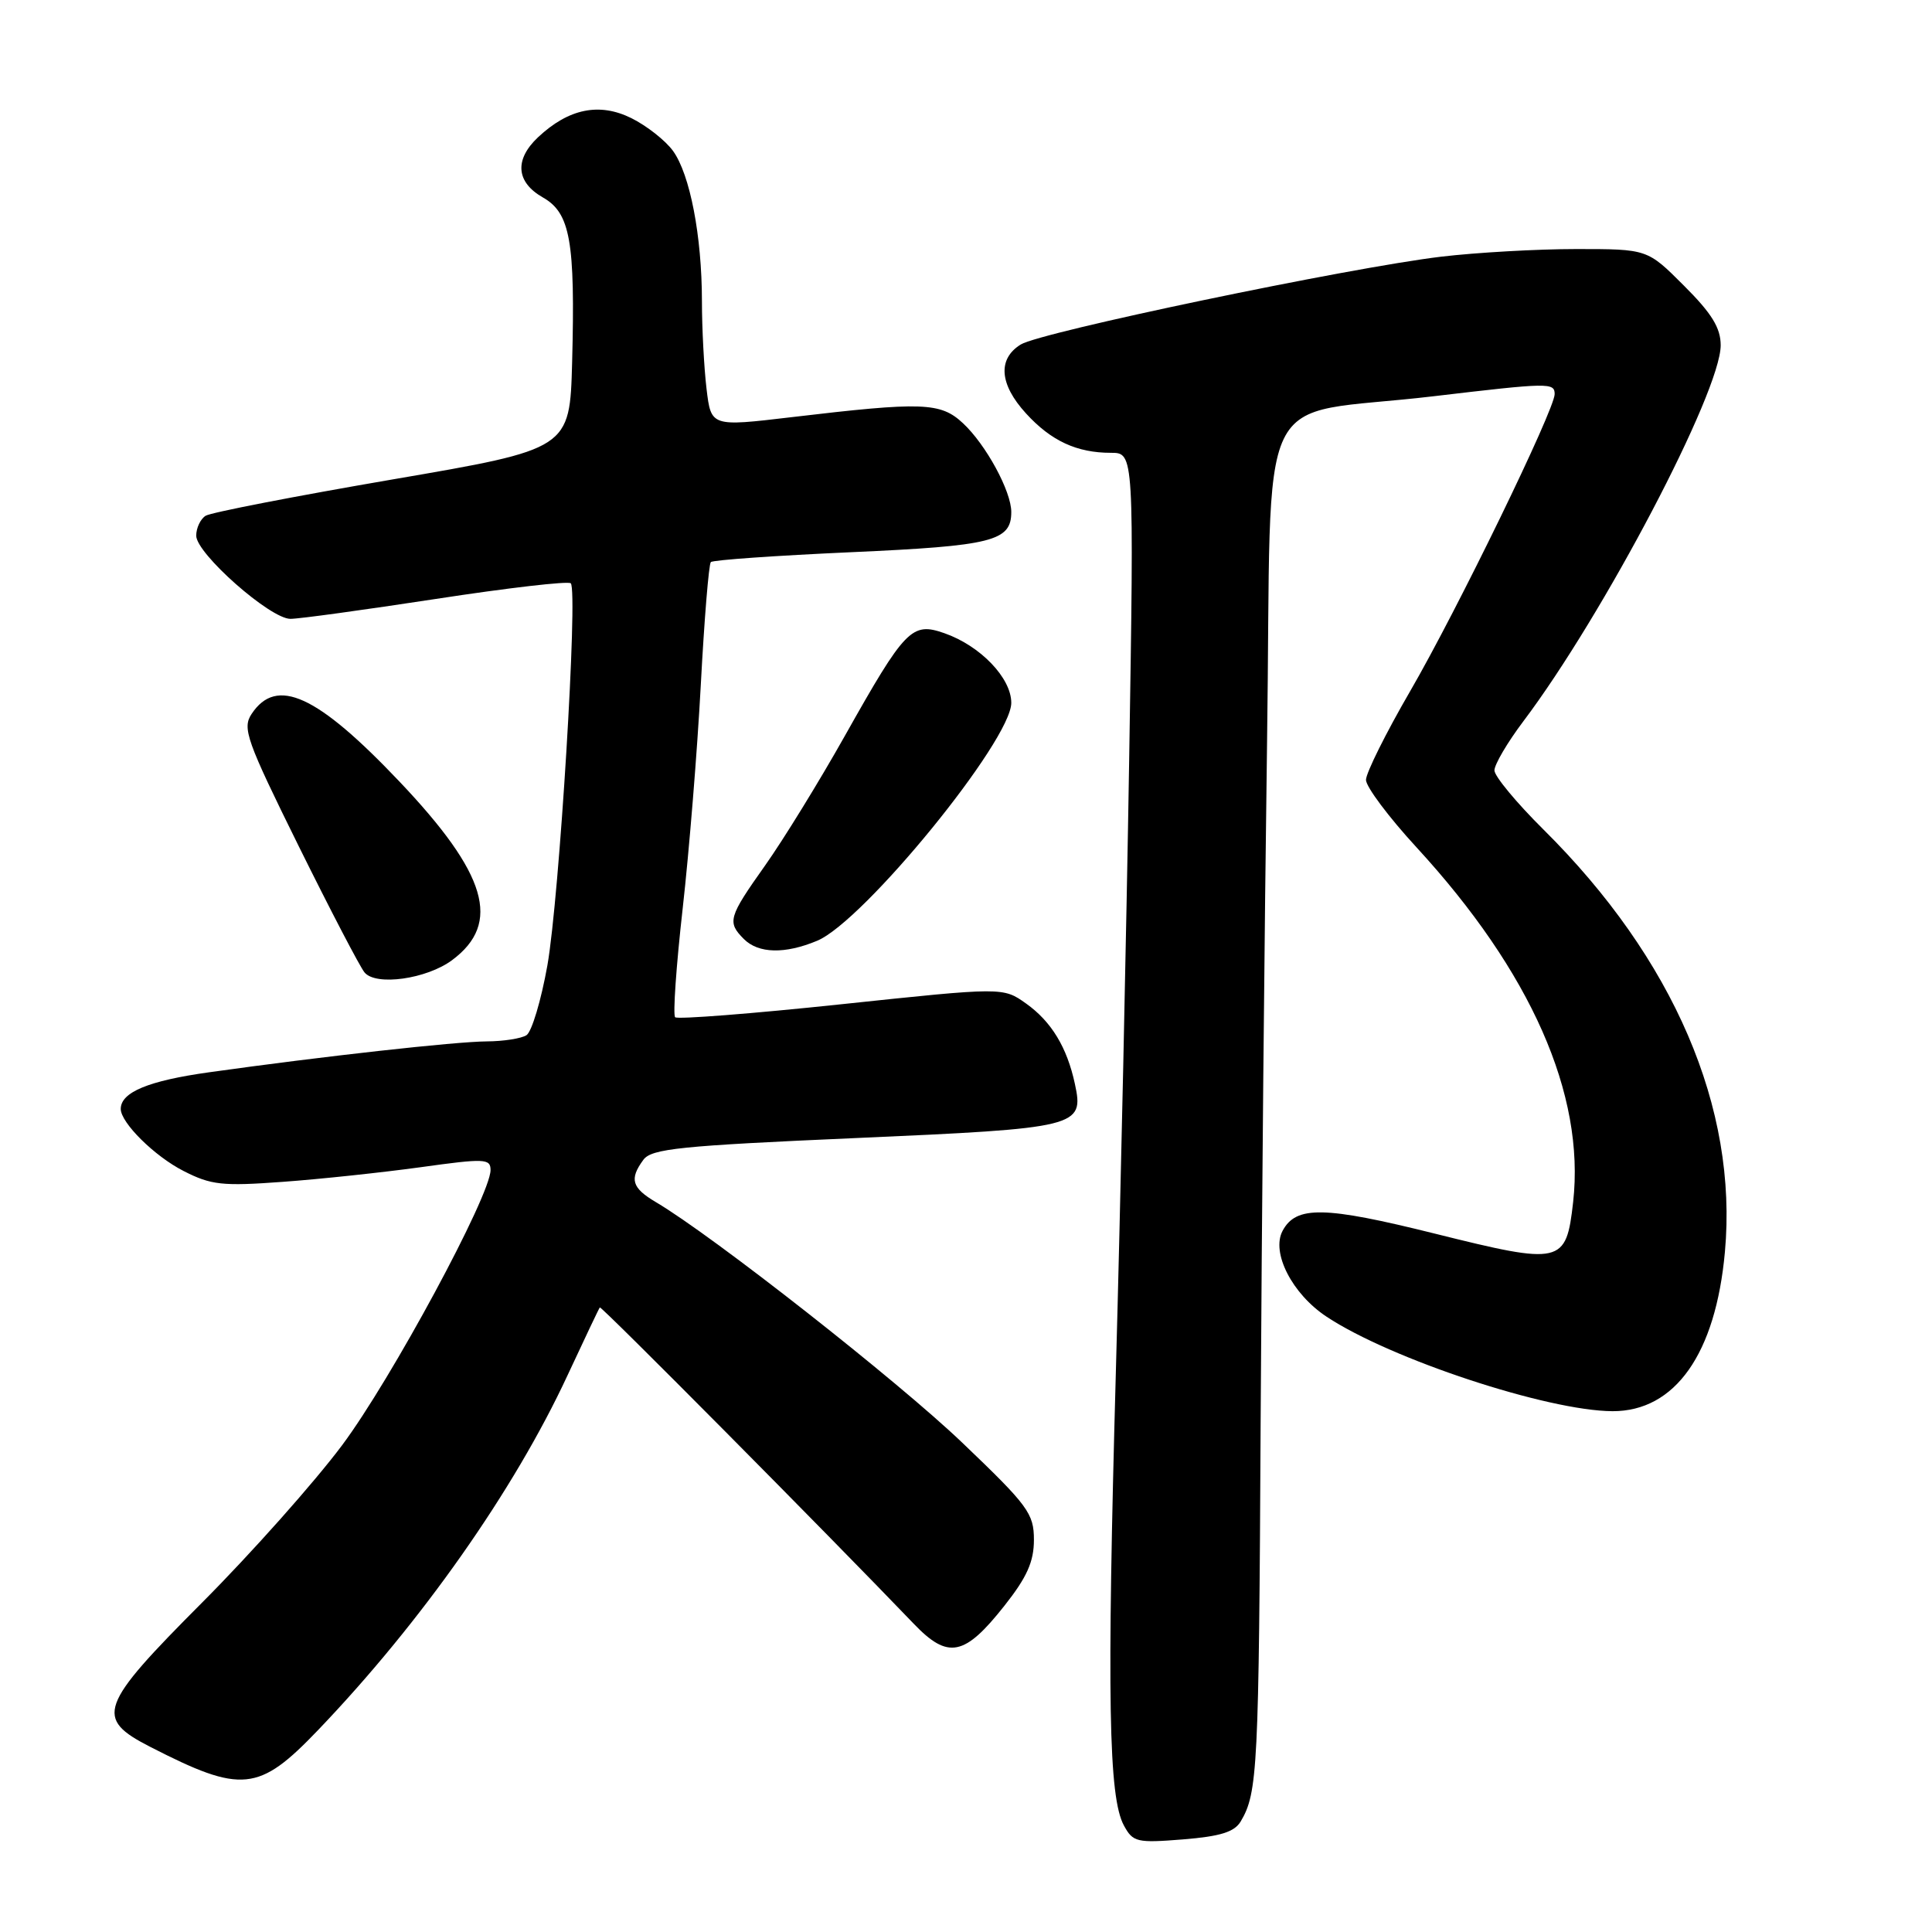 <?xml version="1.0" encoding="UTF-8" standalone="no"?>
<!DOCTYPE svg PUBLIC "-//W3C//DTD SVG 1.1//EN" "http://www.w3.org/Graphics/SVG/1.1/DTD/svg11.dtd" >
<svg xmlns="http://www.w3.org/2000/svg" xmlns:xlink="http://www.w3.org/1999/xlink" version="1.1" viewBox="0 0 256 256">
 <g >
 <path fill="currentColor"
d=" M 164.40 241.35 C 166.65 237.55 166.81 234.48 167.04 188.50 C 167.18 162.65 167.56 122.16 167.89 98.53 C 168.59 49.39 165.70 55.39 190.00 52.50 C 205.21 50.70 206.00 50.68 206.00 52.22 C 206.00 54.28 193.06 80.89 186.85 91.59 C 183.63 97.14 181.00 102.43 181.00 103.34 C 181.00 104.25 184.00 108.26 187.67 112.25 C 202.86 128.76 210.04 145.01 208.45 159.27 C 207.52 167.52 206.94 167.65 190.12 163.46 C 175.47 159.81 171.74 159.74 169.95 163.09 C 168.41 165.97 171.21 171.45 175.78 174.47 C 184.26 180.09 205.06 186.95 213.67 186.99 C 221.96 187.01 227.34 179.39 228.56 165.88 C 230.29 146.83 221.78 127.03 204.50 109.90 C 200.95 106.38 198.04 102.87 198.02 102.09 C 198.01 101.32 199.73 98.39 201.84 95.59 C 212.48 81.48 228.00 51.92 228.00 45.75 C 228.00 43.45 226.82 41.53 223.14 37.86 C 218.29 33.00 218.29 33.00 208.87 33.00 C 203.69 33.00 195.63 33.46 190.97 34.01 C 178.71 35.48 137.90 44.00 135.25 45.65 C 132.17 47.56 132.42 50.92 135.95 54.78 C 139.27 58.42 142.68 60.00 147.20 60.00 C 150.27 60.00 150.27 60.00 149.62 100.75 C 149.26 123.16 148.47 159.58 147.86 181.67 C 146.66 224.99 146.89 238.16 148.92 241.88 C 150.12 244.10 150.63 244.22 156.76 243.73 C 161.70 243.33 163.57 242.75 164.40 241.35 Z  M 42.14 229.25 C 55.82 214.96 68.12 197.48 75.20 182.24 C 77.44 177.43 79.36 173.38 79.48 173.24 C 79.66 173.01 109.66 203.25 121.08 215.16 C 125.62 219.90 127.80 219.47 133.09 212.77 C 136.08 208.99 137.00 206.93 137.00 204.03 C 137.00 200.54 136.23 199.50 127.49 191.15 C 118.96 182.99 94.42 163.72 86.91 159.29 C 83.71 157.40 83.37 156.24 85.25 153.68 C 86.33 152.21 90.09 151.82 113.37 150.80 C 142.97 149.50 143.66 149.33 142.43 143.63 C 141.39 138.78 139.31 135.36 135.97 132.98 C 132.91 130.80 132.91 130.80 111.46 133.07 C 99.66 134.32 89.76 135.09 89.46 134.79 C 89.15 134.48 89.60 127.99 90.46 120.37 C 91.32 112.74 92.40 99.41 92.86 90.74 C 93.32 82.07 93.92 74.75 94.19 74.48 C 94.46 74.20 102.83 73.62 112.77 73.17 C 131.52 72.33 134.00 71.71 134.00 67.84 C 134.00 65.09 130.64 58.91 127.60 56.08 C 124.63 53.30 122.24 53.22 104.86 55.28 C 94.22 56.54 94.22 56.54 93.62 51.52 C 93.29 48.76 93.01 43.52 93.01 39.89 C 93.00 31.25 91.43 23.12 89.18 20.00 C 88.18 18.62 85.70 16.67 83.67 15.66 C 79.42 13.55 75.35 14.38 71.29 18.19 C 68.14 21.16 68.38 24.14 71.93 26.16 C 75.57 28.23 76.23 31.96 75.81 48.00 C 75.50 59.50 75.50 59.50 52.00 63.53 C 39.07 65.75 27.94 67.91 27.25 68.34 C 26.56 68.77 26.00 69.96 26.00 70.98 C 26.00 73.35 35.80 82.00 38.48 82.00 C 39.59 82.01 48.27 80.81 57.77 79.36 C 67.27 77.90 75.30 76.97 75.63 77.29 C 76.61 78.28 74.12 118.93 72.53 127.93 C 71.70 132.57 70.46 136.72 69.76 137.17 C 69.07 137.61 66.70 137.98 64.50 137.99 C 60.33 138.02 42.84 139.96 27.66 142.09 C 19.66 143.21 16.00 144.73 16.00 146.94 C 16.00 148.77 20.48 153.21 24.32 155.16 C 27.97 157.03 29.47 157.19 37.47 156.60 C 42.44 156.24 50.66 155.36 55.75 154.66 C 64.22 153.48 65.00 153.51 65.00 155.04 C 65.00 158.40 51.85 182.77 45.33 191.50 C 41.63 196.45 33.29 205.82 26.80 212.33 C 13.07 226.10 12.50 227.67 19.91 231.47 C 32.03 237.68 34.28 237.46 42.14 229.25 Z  M 59.91 127.22 C 66.48 122.33 64.55 115.80 52.91 103.54 C 42.00 92.05 36.64 89.61 33.34 94.60 C 32.08 96.50 32.65 98.09 39.57 112.10 C 43.76 120.57 47.69 128.11 48.30 128.85 C 49.80 130.68 56.54 129.73 59.91 127.22 Z  M 108.29 124.65 C 114.46 122.07 134.00 98.11 134.00 93.13 C 134.00 89.83 129.89 85.56 125.13 83.90 C 120.82 82.39 119.95 83.28 111.95 97.50 C 108.55 103.55 103.79 111.28 101.38 114.68 C 96.51 121.55 96.33 122.18 98.57 124.43 C 100.50 126.36 104.02 126.44 108.29 124.65 Z "/>
</g>
</svg>